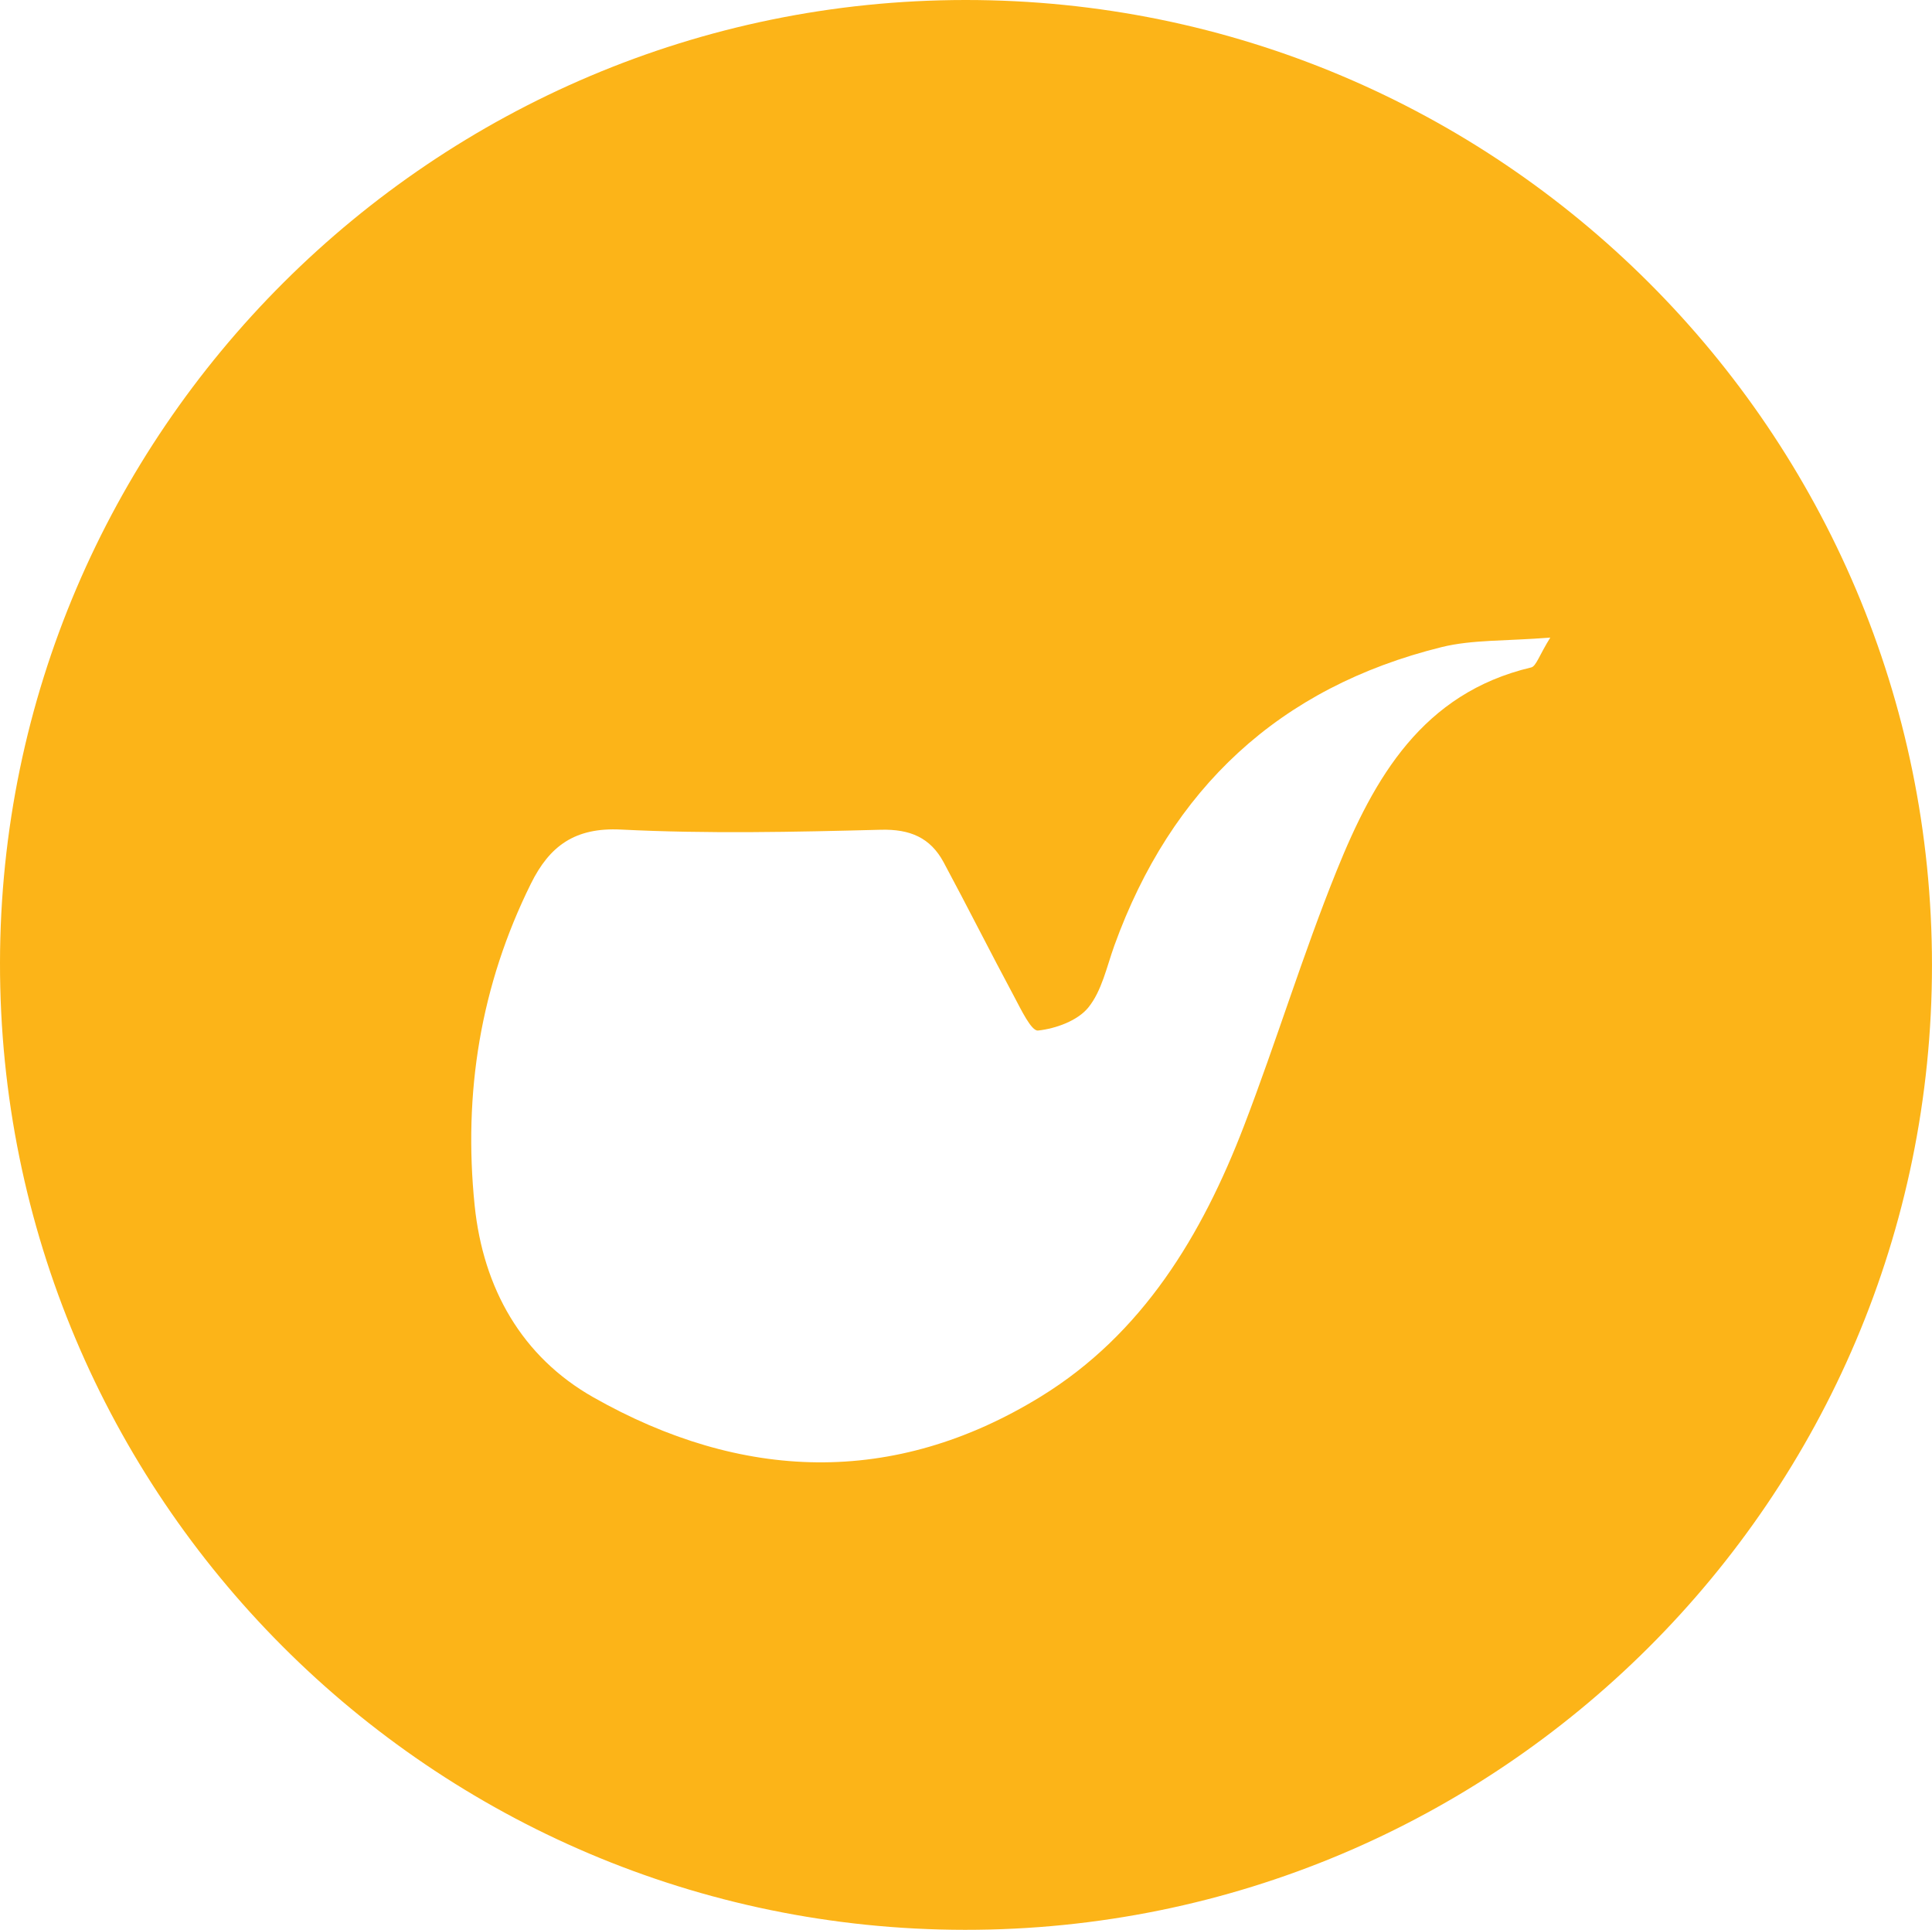 <svg id="Livello_1" data-name="Livello 1" xmlns="http://www.w3.org/2000/svg" viewBox="0 0 995.02 993.76"><defs><style>.cls-1{fill:#fcb418;}</style></defs><path class="cls-1" d="M500,1.92c274.88-.13,497.86,222.47,497.86,497,0,274.37-223.21,497-498.1,496.74C225.21,995.45,2.49,772.21,2.85,497.6,3.21,224.48,226.3,2.05,500,1.92ZM801.28,330.23c-23,1.86-40.06,1-55.93,4.9C661.68,355.83,606,408,576.76,488.83c-3.94,10.94-6.44,23.34-13.44,31.94-5.53,6.78-16.73,10.83-25.86,11.81-3.47.37-8.79-10.94-12.28-17.45-12.31-22.94-24-46.22-36.32-69.15-6.84-12.73-17.32-17.19-32.42-16.79-44.57,1.16-89.27,2.14-133.75-.1-23.81-1.2-36.82,8.51-46.38,27.8-26,52.44-34.94,107.9-29,165.81,4.4,42.62,24.24,77.84,61.15,98.75,76.08,43.12,154.53,46.27,230.4-.37,52.46-32.24,83.1-83.21,104.69-139.45,16.72-43.52,30.28-88.27,47.75-131.47,19.24-47.58,44.07-91.29,100.12-104.55C794,345,795.47,339.59,801.28,330.23Z" transform="translate(-2.85 -1.92)"/></svg>